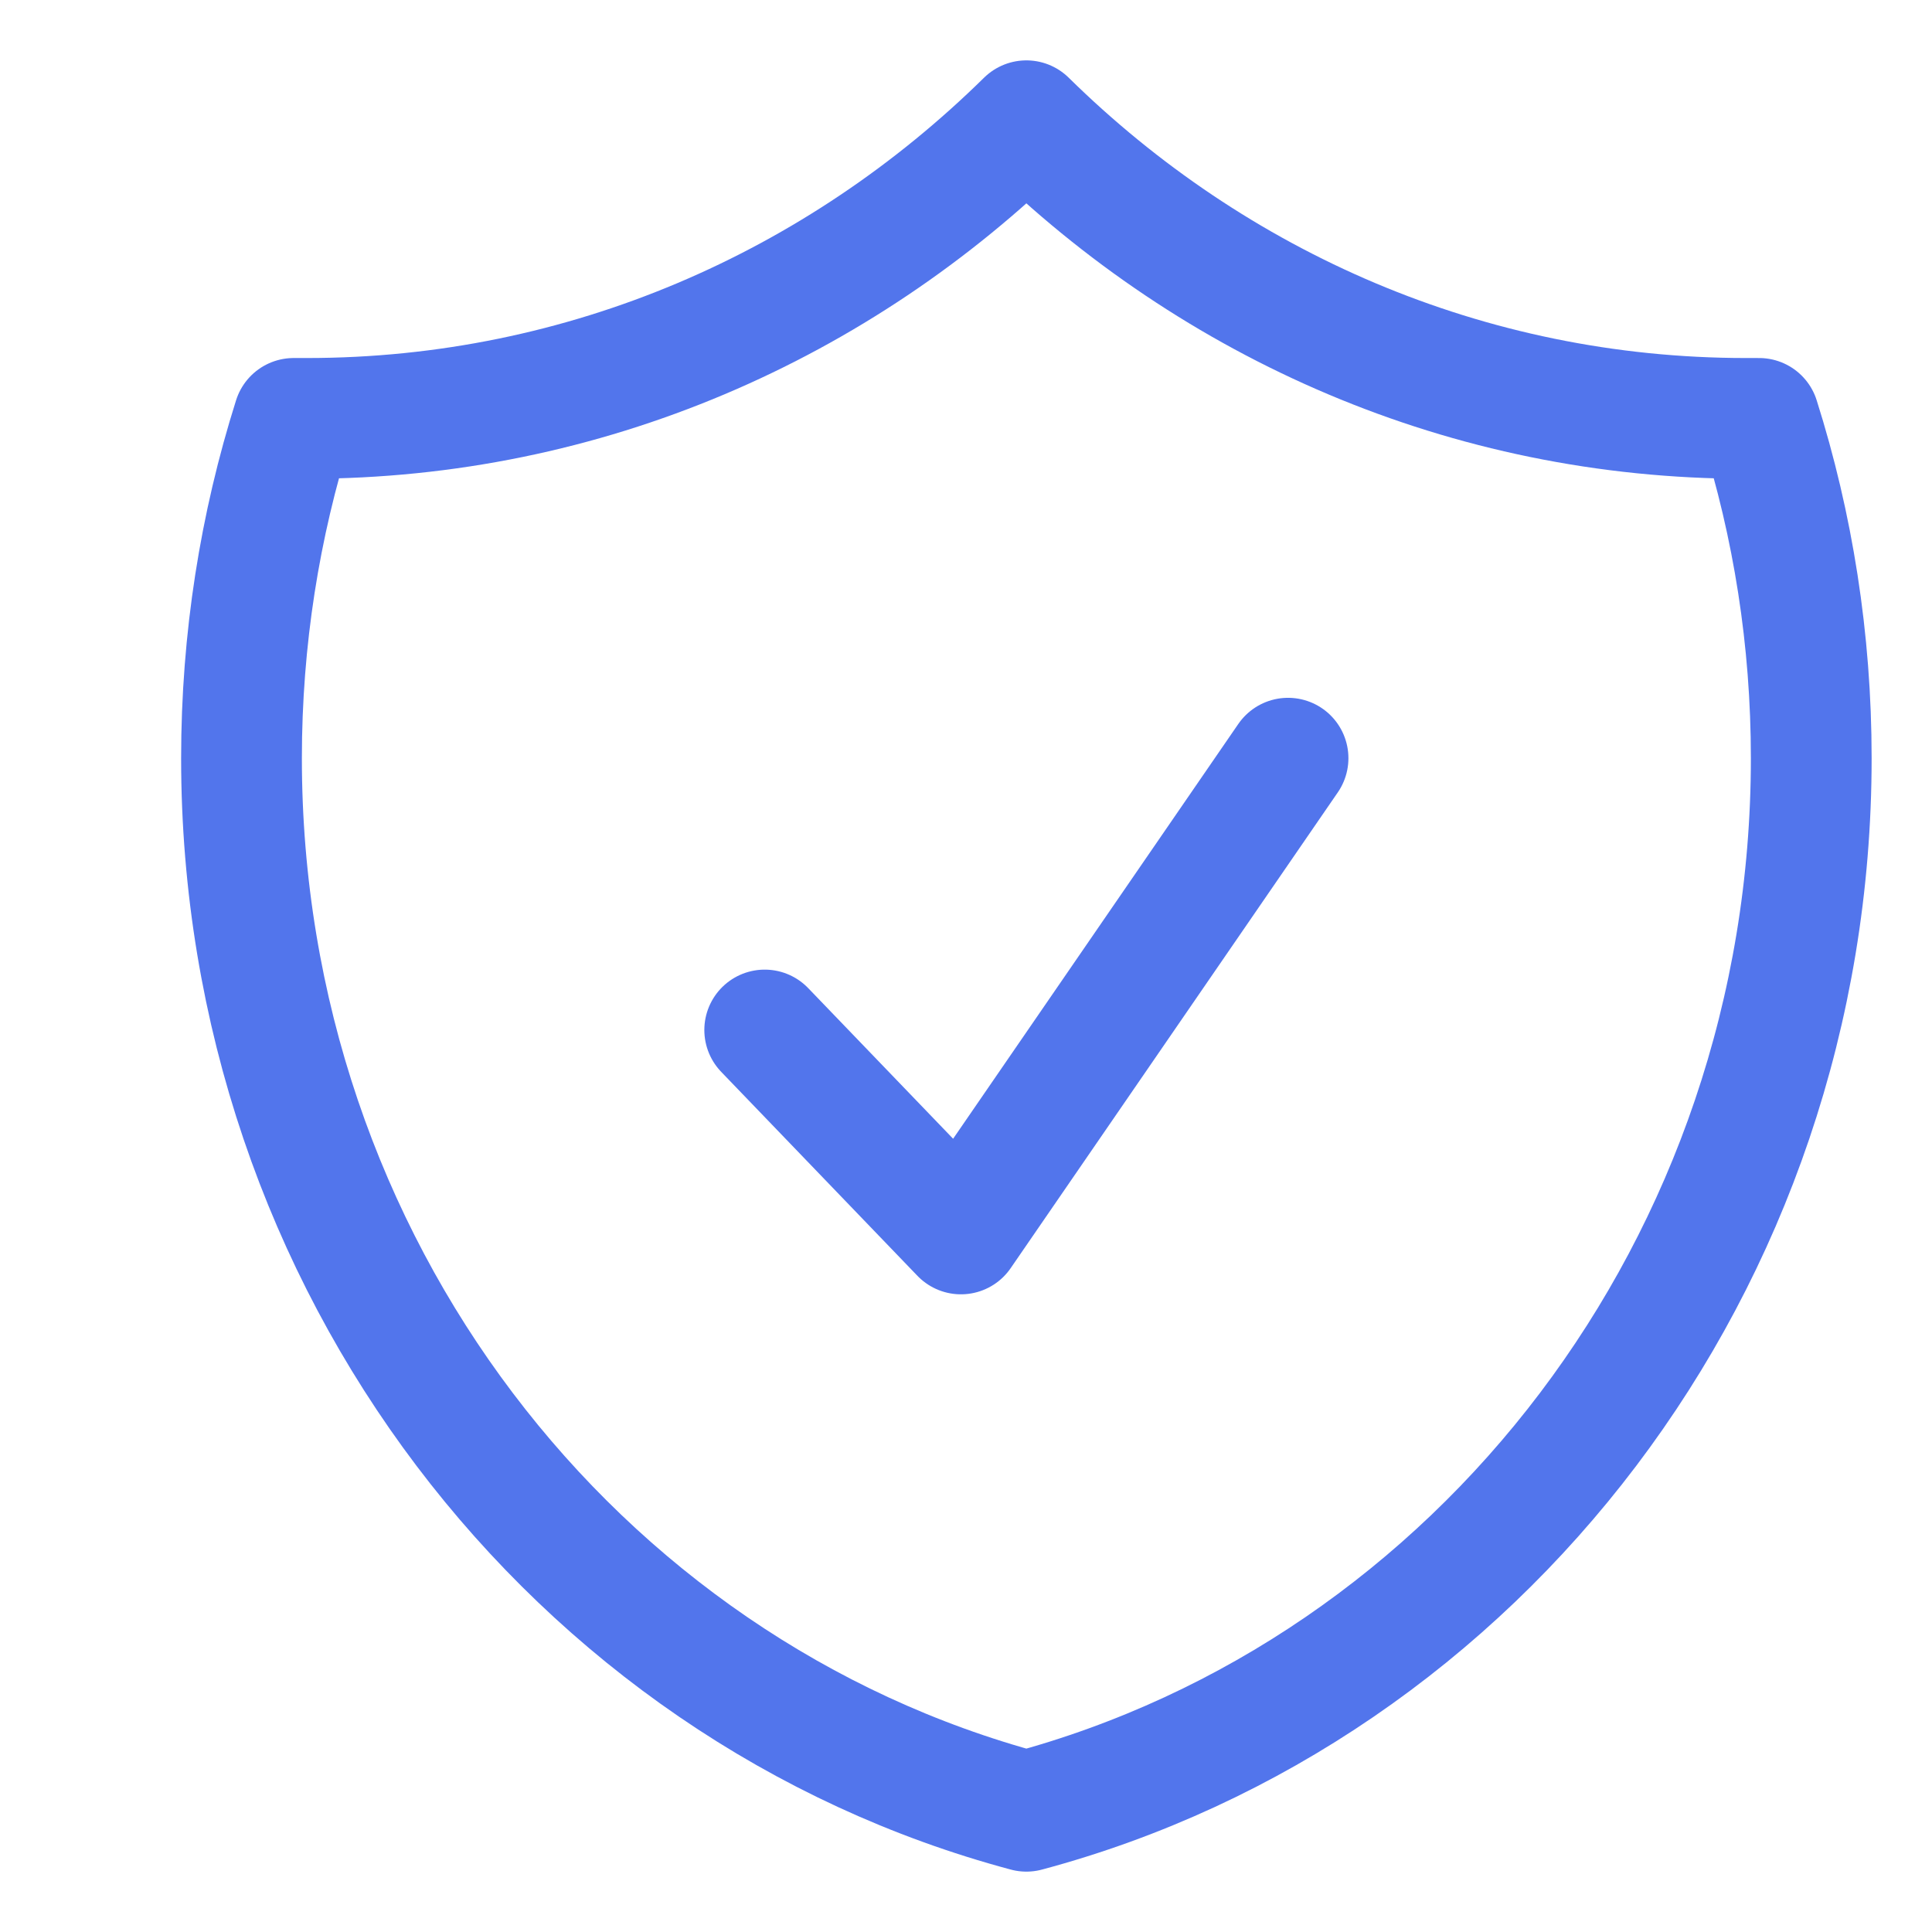 <svg width="16" height="16" viewBox="0 0 16 16" fill="none" xmlns="http://www.w3.org/2000/svg">
<path d="M6.333 8.53L7.958 10.219L10.667 6.279M8.5 1C6.947 2.528 4.85 3.465 2.542 3.465C2.505 3.465 2.468 3.465 2.432 3.465C2.152 4.35 2 5.296 2 6.279C2 10.475 4.762 14 8.5 15C12.238 14 15 10.475 15 6.279C15 5.296 14.848 4.35 14.568 3.465C14.532 3.465 14.495 3.465 14.458 3.465C12.15 3.465 10.053 2.528 8.5 1Z" stroke="#5275EC" stroke-linecap="round" stroke-linejoin="round"/>
</svg>
